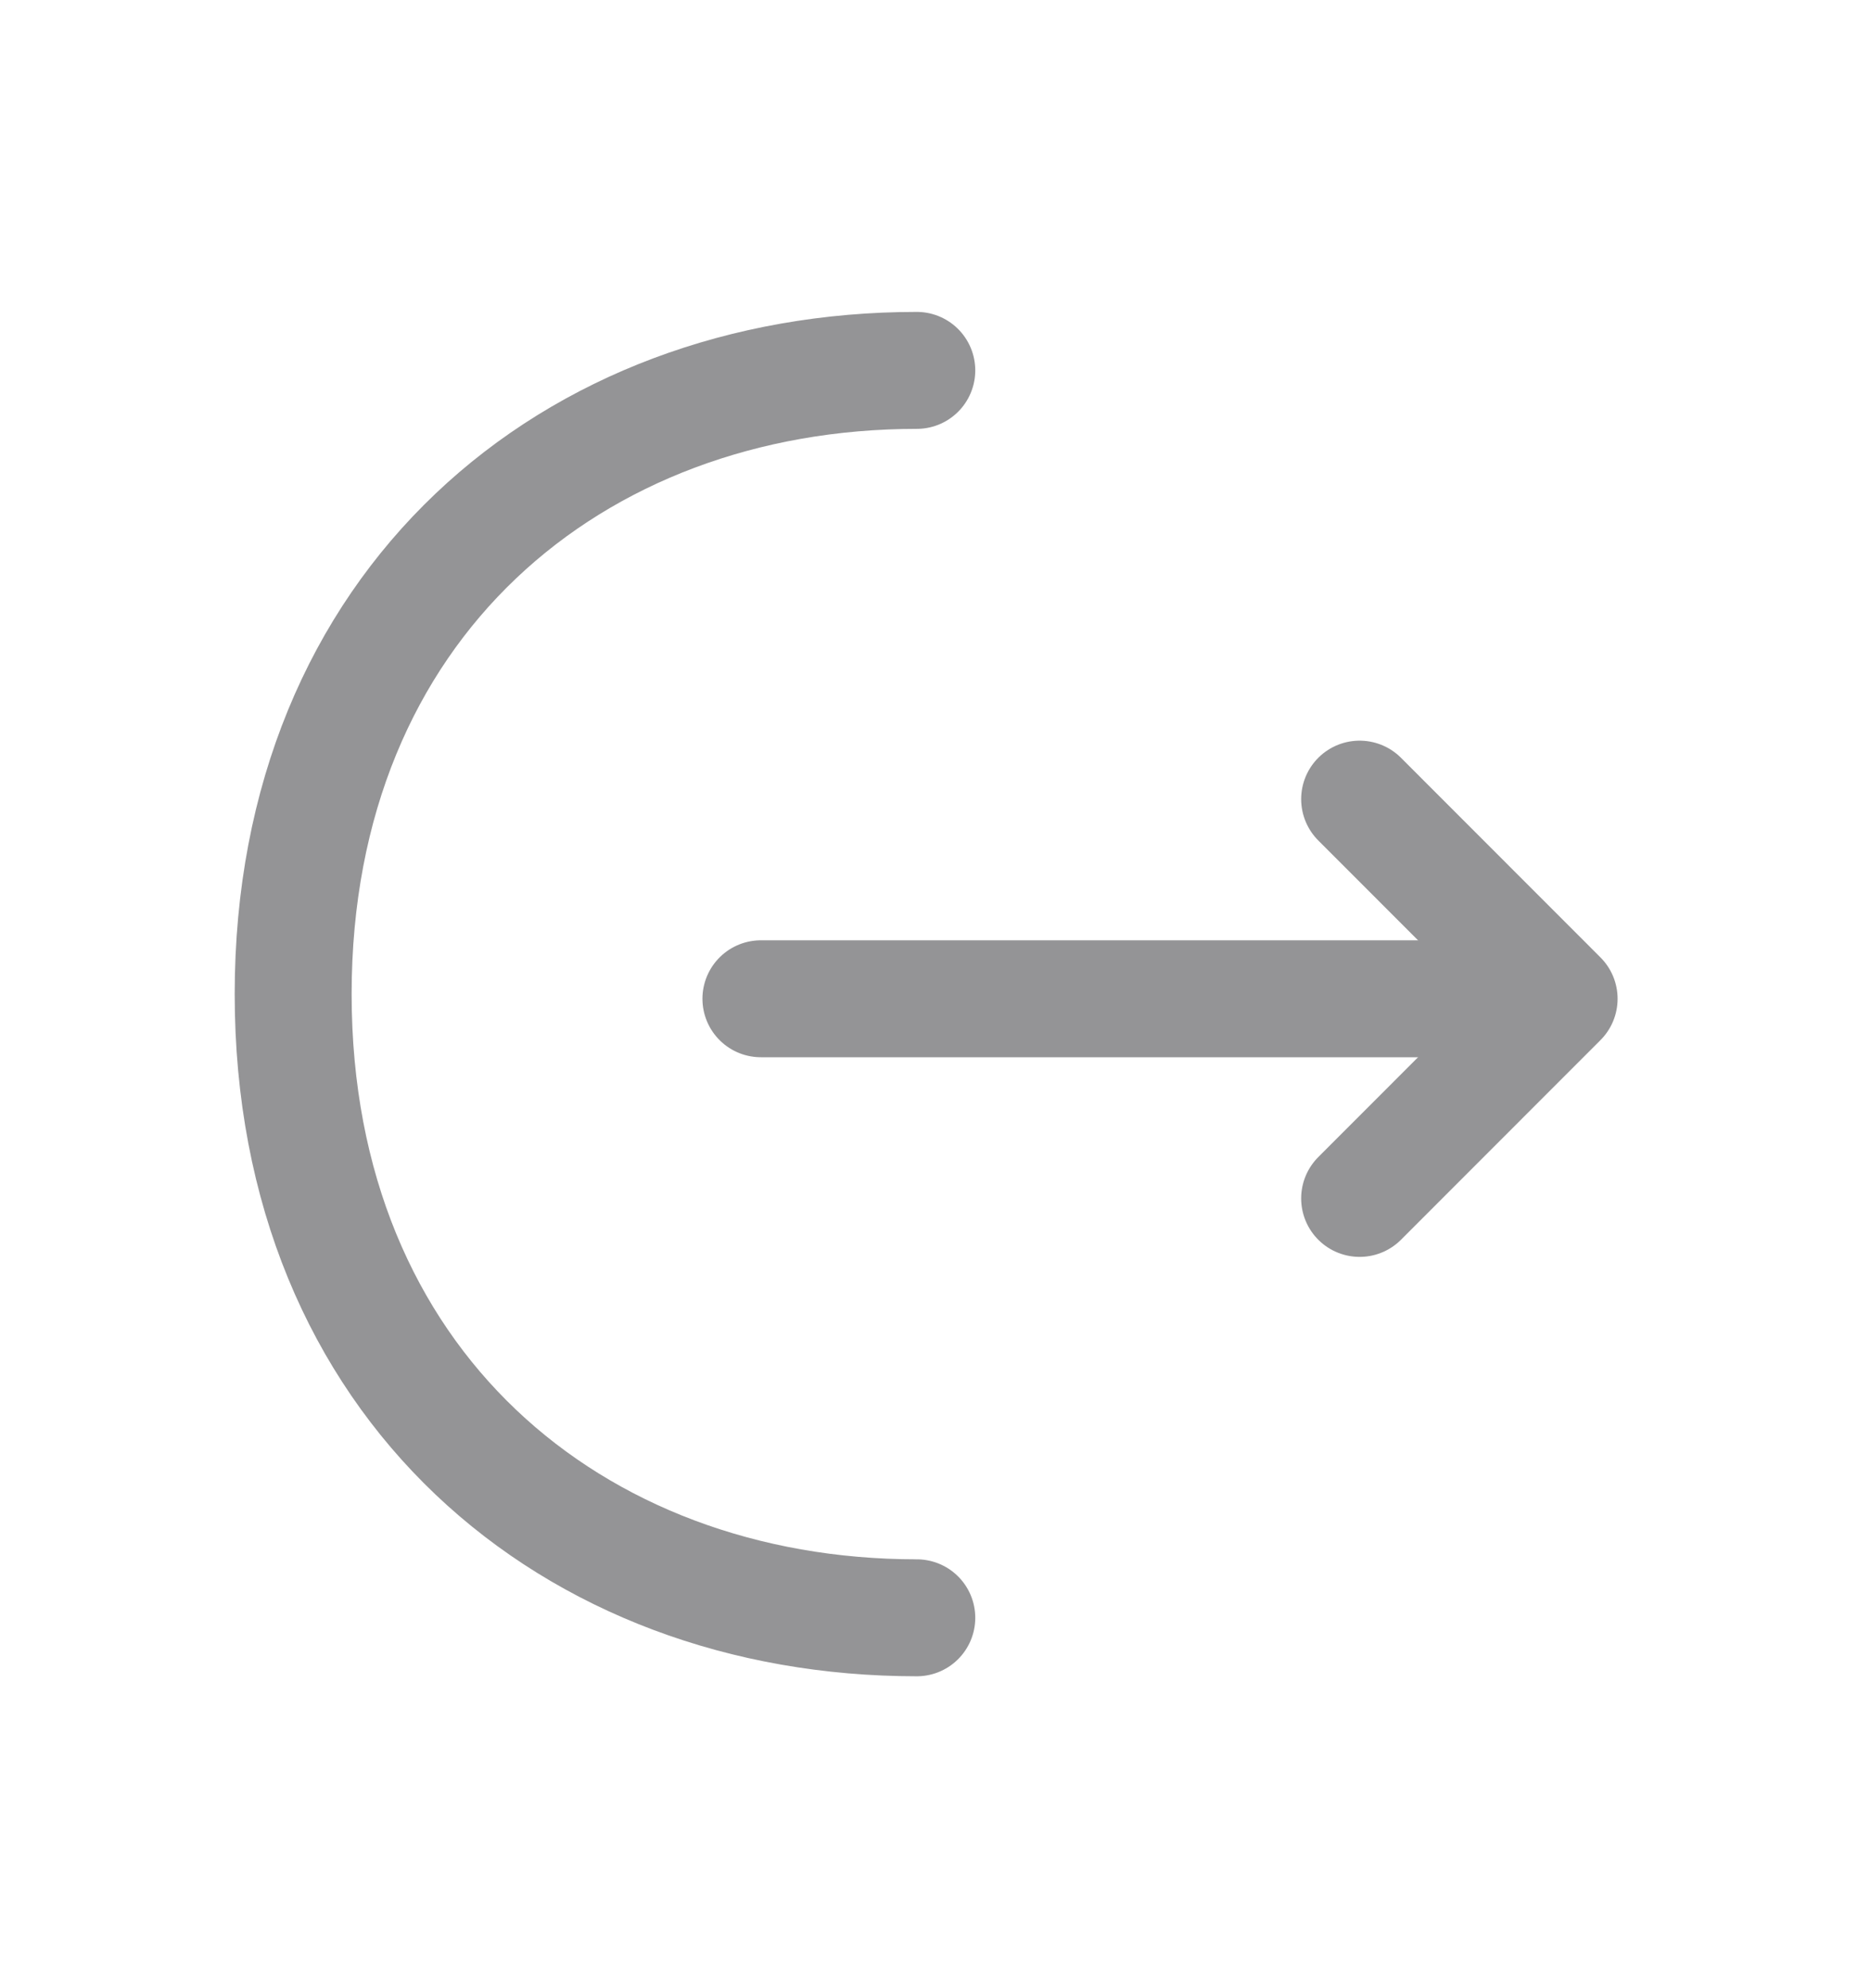<svg width="16" height="17" viewBox="0 0 16 17" fill="none" xmlns="http://www.w3.org/2000/svg">
<path d="M11.627 10.247L13.333 8.54L11.627 6.833" stroke="#949496" stroke-miterlimit="10" stroke-linecap="round" stroke-linejoin="round"/>
<path d="M6.507 8.54H13.287" stroke="#949496" stroke-miterlimit="10" stroke-linecap="round" stroke-linejoin="round"/>
<path d="M7.84 13.833C4.893 13.833 2.507 11.833 2.507 8.5C2.507 5.167 4.893 3.167 7.84 3.167" stroke="#949496" stroke-miterlimit="10" stroke-linecap="round" stroke-linejoin="round"/>
</svg>
